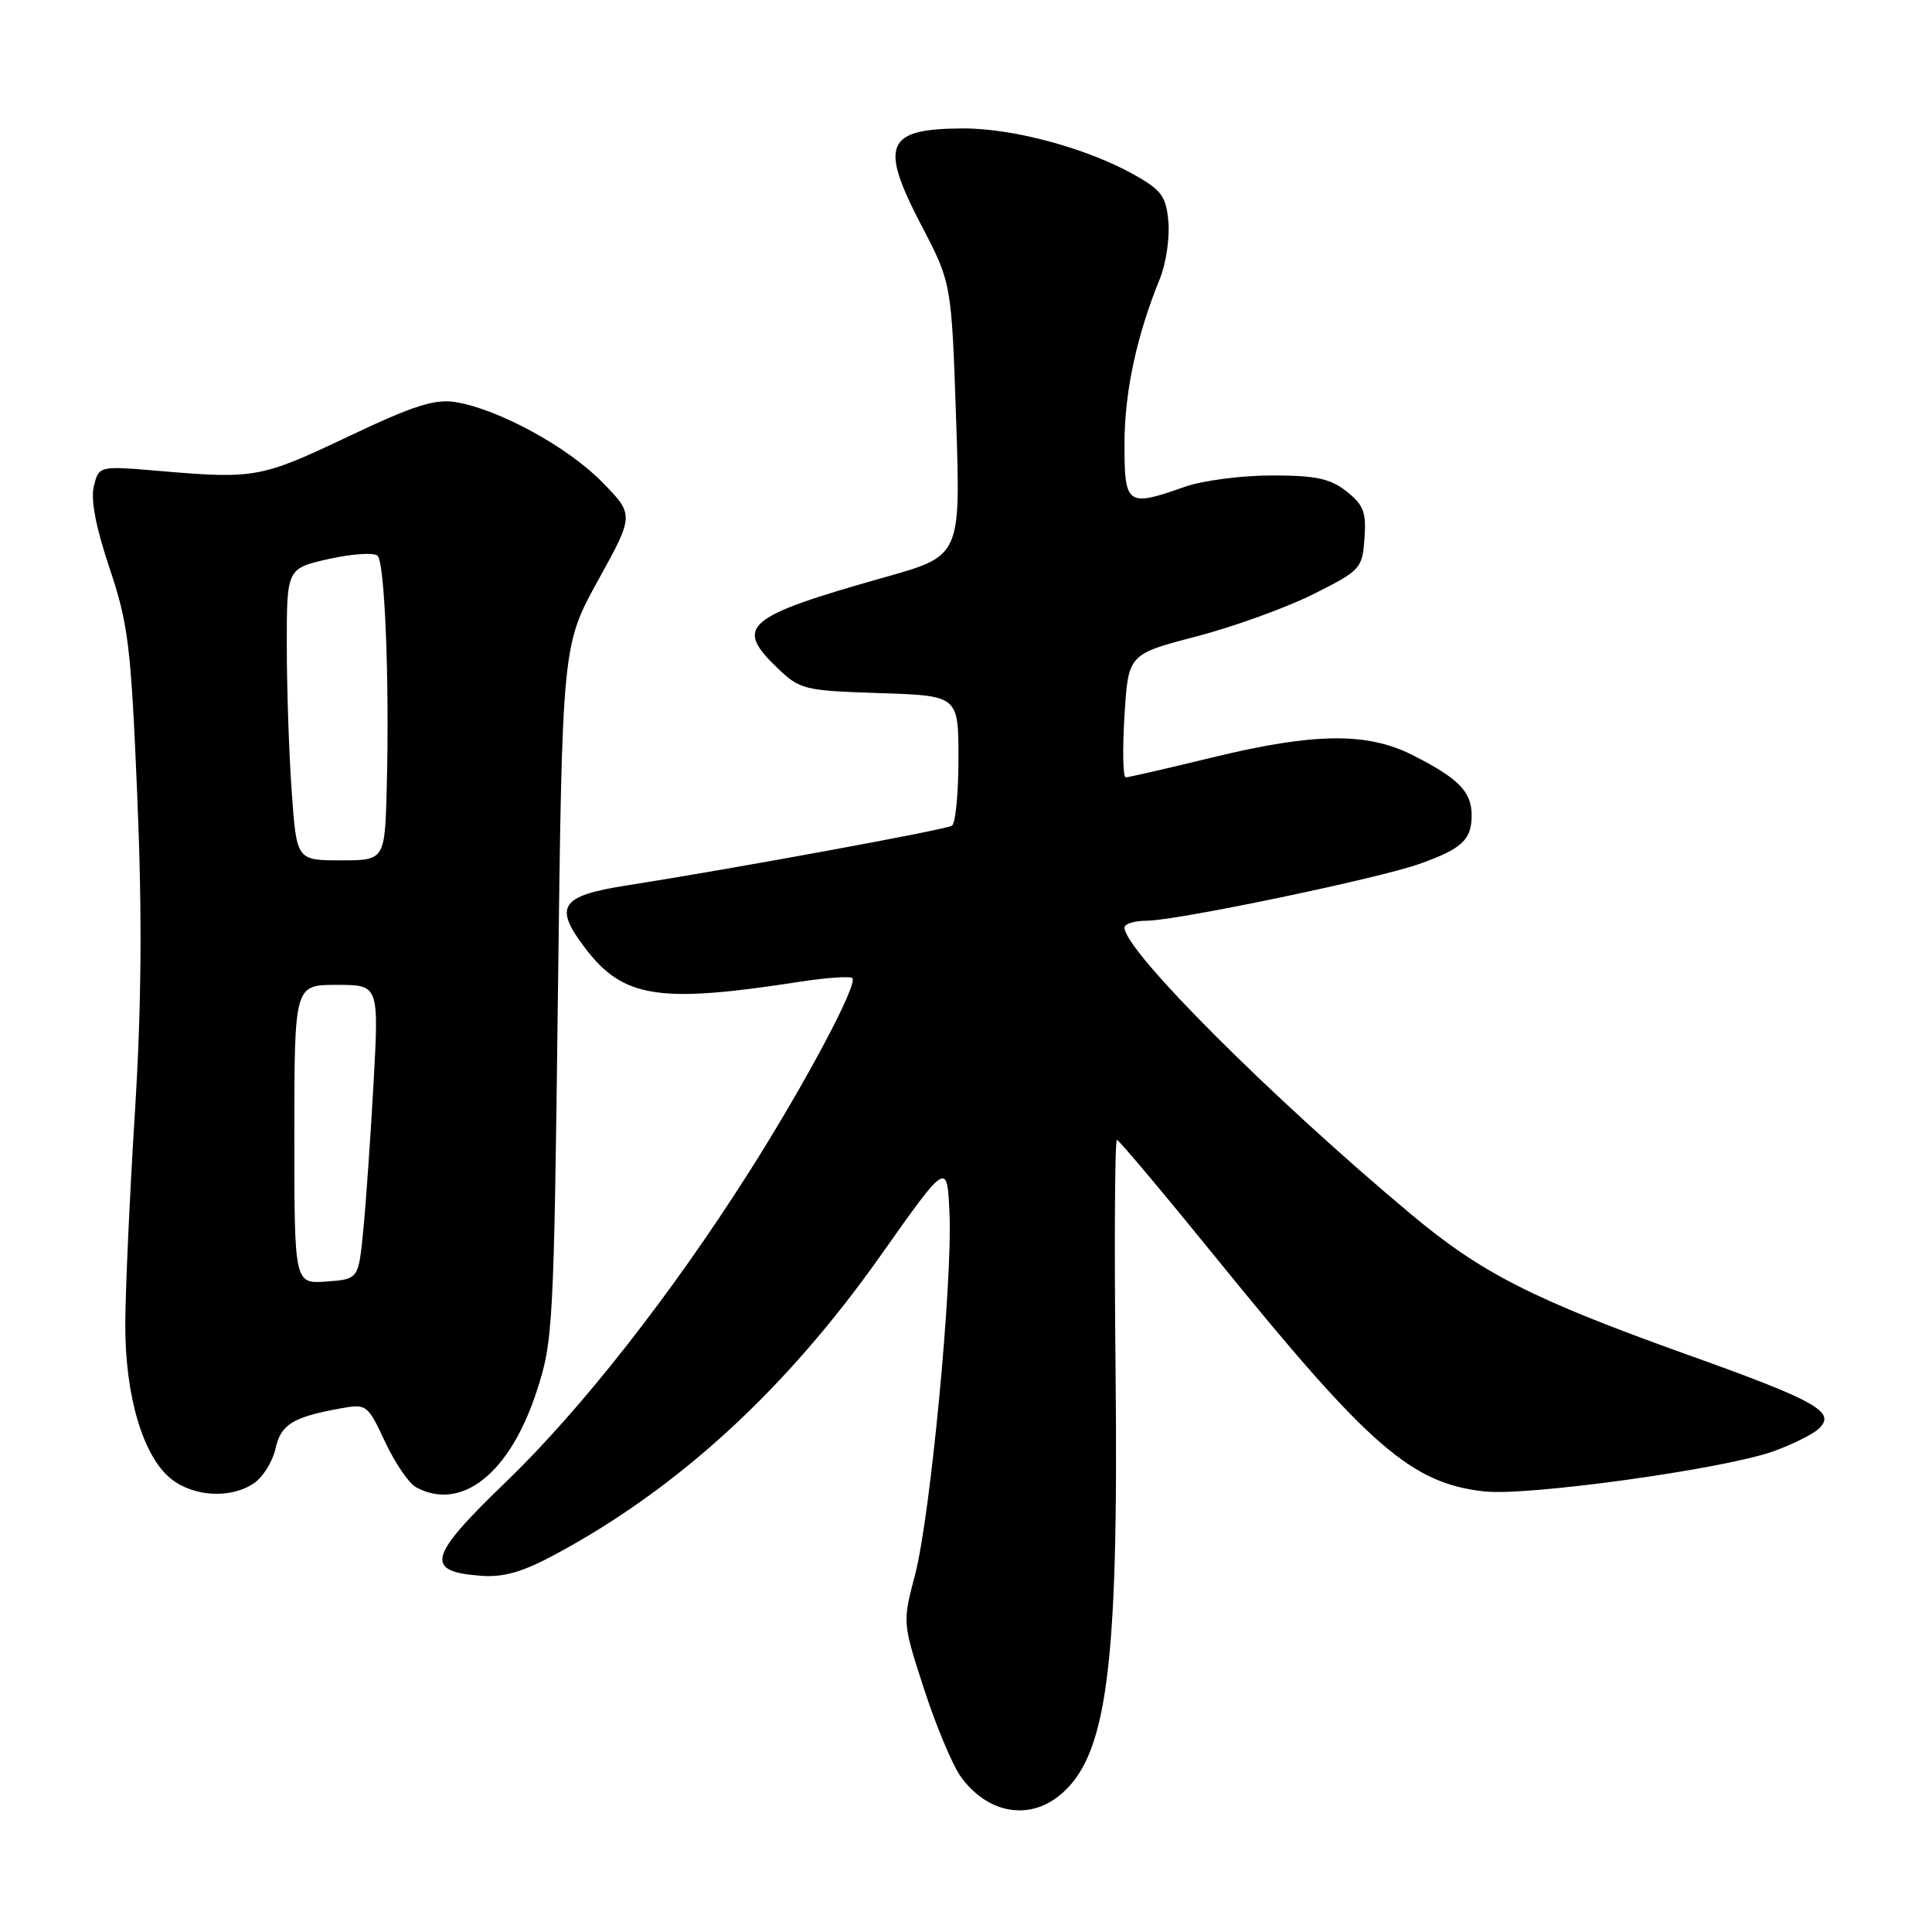 <?xml version="1.0" encoding="UTF-8" standalone="no"?>
<!DOCTYPE svg PUBLIC "-//W3C//DTD SVG 1.1//EN" "http://www.w3.org/Graphics/SVG/1.1/DTD/svg11.dtd" >
<svg xmlns="http://www.w3.org/2000/svg" xmlns:xlink="http://www.w3.org/1999/xlink" version="1.1" viewBox="0 0 256 256">
 <g >
 <path fill="currentColor"
d=" M 140.25 238.02 C 146.67 232.97 148.23 221.38 147.82 181.75 C 147.64 164.84 147.72 151.02 148.00 151.04 C 148.28 151.07 154.34 158.29 161.48 167.09 C 181.45 191.71 187.00 196.53 196.65 197.62 C 202.39 198.27 228.48 194.65 235.00 192.30 C 237.47 191.41 240.16 190.08 240.96 189.34 C 243.39 187.12 240.81 185.66 223.50 179.47 C 203.14 172.18 196.30 168.70 187.00 160.92 C 168.43 145.39 149.00 125.95 149.00 122.91 C 149.00 122.41 150.33 122.00 151.96 122.00 C 155.81 122.00 182.48 116.45 188.03 114.49 C 193.71 112.48 195.00 111.29 195.00 108.03 C 195.00 104.89 193.25 103.11 187.08 100.01 C 181.11 97.01 174.08 97.10 160.67 100.36 C 154.71 101.81 149.54 103.00 149.17 103.00 C 148.80 103.00 148.72 99.33 149.00 94.85 C 149.50 86.69 149.50 86.69 158.50 84.34 C 163.45 83.05 170.43 80.53 174.00 78.74 C 180.29 75.59 180.51 75.35 180.80 71.36 C 181.06 67.87 180.68 66.90 178.42 65.11 C 176.24 63.40 174.35 63.00 168.49 63.00 C 164.51 63.00 159.34 63.68 157.00 64.50 C 149.33 67.21 149.00 66.97 149.00 58.84 C 149.00 51.97 150.59 44.55 153.69 36.93 C 154.49 34.97 155.00 31.60 154.82 29.45 C 154.54 26.08 153.95 25.24 150.50 23.27 C 144.22 19.70 134.37 17.00 127.64 17.02 C 117.38 17.04 116.48 19.10 122.05 29.79 C 126.08 37.50 126.08 37.50 126.69 55.57 C 127.30 73.64 127.30 73.64 117.40 76.44 C 98.68 81.73 97.22 82.97 103.06 88.56 C 105.99 91.37 106.59 91.52 116.56 91.84 C 127.00 92.18 127.00 92.18 127.00 100.53 C 127.00 105.12 126.61 109.12 126.14 109.41 C 125.28 109.95 96.89 115.16 83.01 117.33 C 74.24 118.70 73.32 120.11 77.55 125.65 C 82.58 132.25 87.30 132.99 105.96 130.09 C 109.52 129.54 112.66 129.32 112.94 129.61 C 113.72 130.38 106.72 143.54 99.35 155.15 C 89.03 171.43 77.00 186.78 66.98 196.42 C 56.72 206.30 56.21 208.24 63.73 208.80 C 66.74 209.03 69.25 208.30 73.63 205.94 C 89.93 197.17 104.18 184.07 116.67 166.39 C 125.50 153.89 125.50 153.89 125.81 160.70 C 126.23 169.94 123.27 201.05 121.23 208.74 C 119.59 214.98 119.59 215.01 122.42 223.74 C 123.98 228.56 126.16 233.77 127.25 235.33 C 130.67 240.17 136.09 241.29 140.25 238.02 Z  M 33.70 196.50 C 34.88 195.67 36.14 193.62 36.51 191.94 C 37.21 188.75 38.78 187.78 45.07 186.63 C 48.58 185.99 48.69 186.07 51.03 191.06 C 52.34 193.86 54.19 196.57 55.14 197.08 C 61.16 200.30 67.53 195.26 71.08 184.45 C 73.29 177.74 73.39 175.94 73.93 131.50 C 74.50 85.50 74.50 85.50 79.27 76.86 C 84.04 68.22 84.04 68.22 79.77 63.86 C 75.22 59.21 66.03 54.20 60.36 53.28 C 57.60 52.84 54.81 53.73 46.17 57.83 C 34.62 63.32 33.74 63.48 21.30 62.42 C 13.11 61.72 13.11 61.72 12.44 64.40 C 11.99 66.18 12.69 69.85 14.52 75.29 C 17.01 82.74 17.35 85.54 18.19 105.50 C 18.85 121.30 18.76 133.14 17.87 147.50 C 17.18 158.50 16.61 171.10 16.60 175.50 C 16.57 184.99 18.97 193.05 22.71 195.99 C 25.74 198.37 30.70 198.60 33.70 196.50 Z  M 39.00 150.31 C 39.01 130.50 39.01 130.50 44.61 130.50 C 50.21 130.50 50.21 130.50 49.50 143.50 C 49.10 150.65 48.49 159.43 48.14 163.00 C 47.50 169.50 47.50 169.50 43.25 169.81 C 39.00 170.11 39.00 170.11 39.00 150.31 Z  M 38.65 104.85 C 38.29 99.81 38.00 91.11 38.00 85.51 C 38.00 75.32 38.00 75.32 43.60 74.06 C 46.69 73.37 49.58 73.19 50.04 73.65 C 50.99 74.64 51.61 90.18 51.25 104.25 C 51.00 114.00 51.00 114.00 45.15 114.00 C 39.30 114.00 39.30 114.00 38.65 104.85 Z "/>
</g>
</svg>